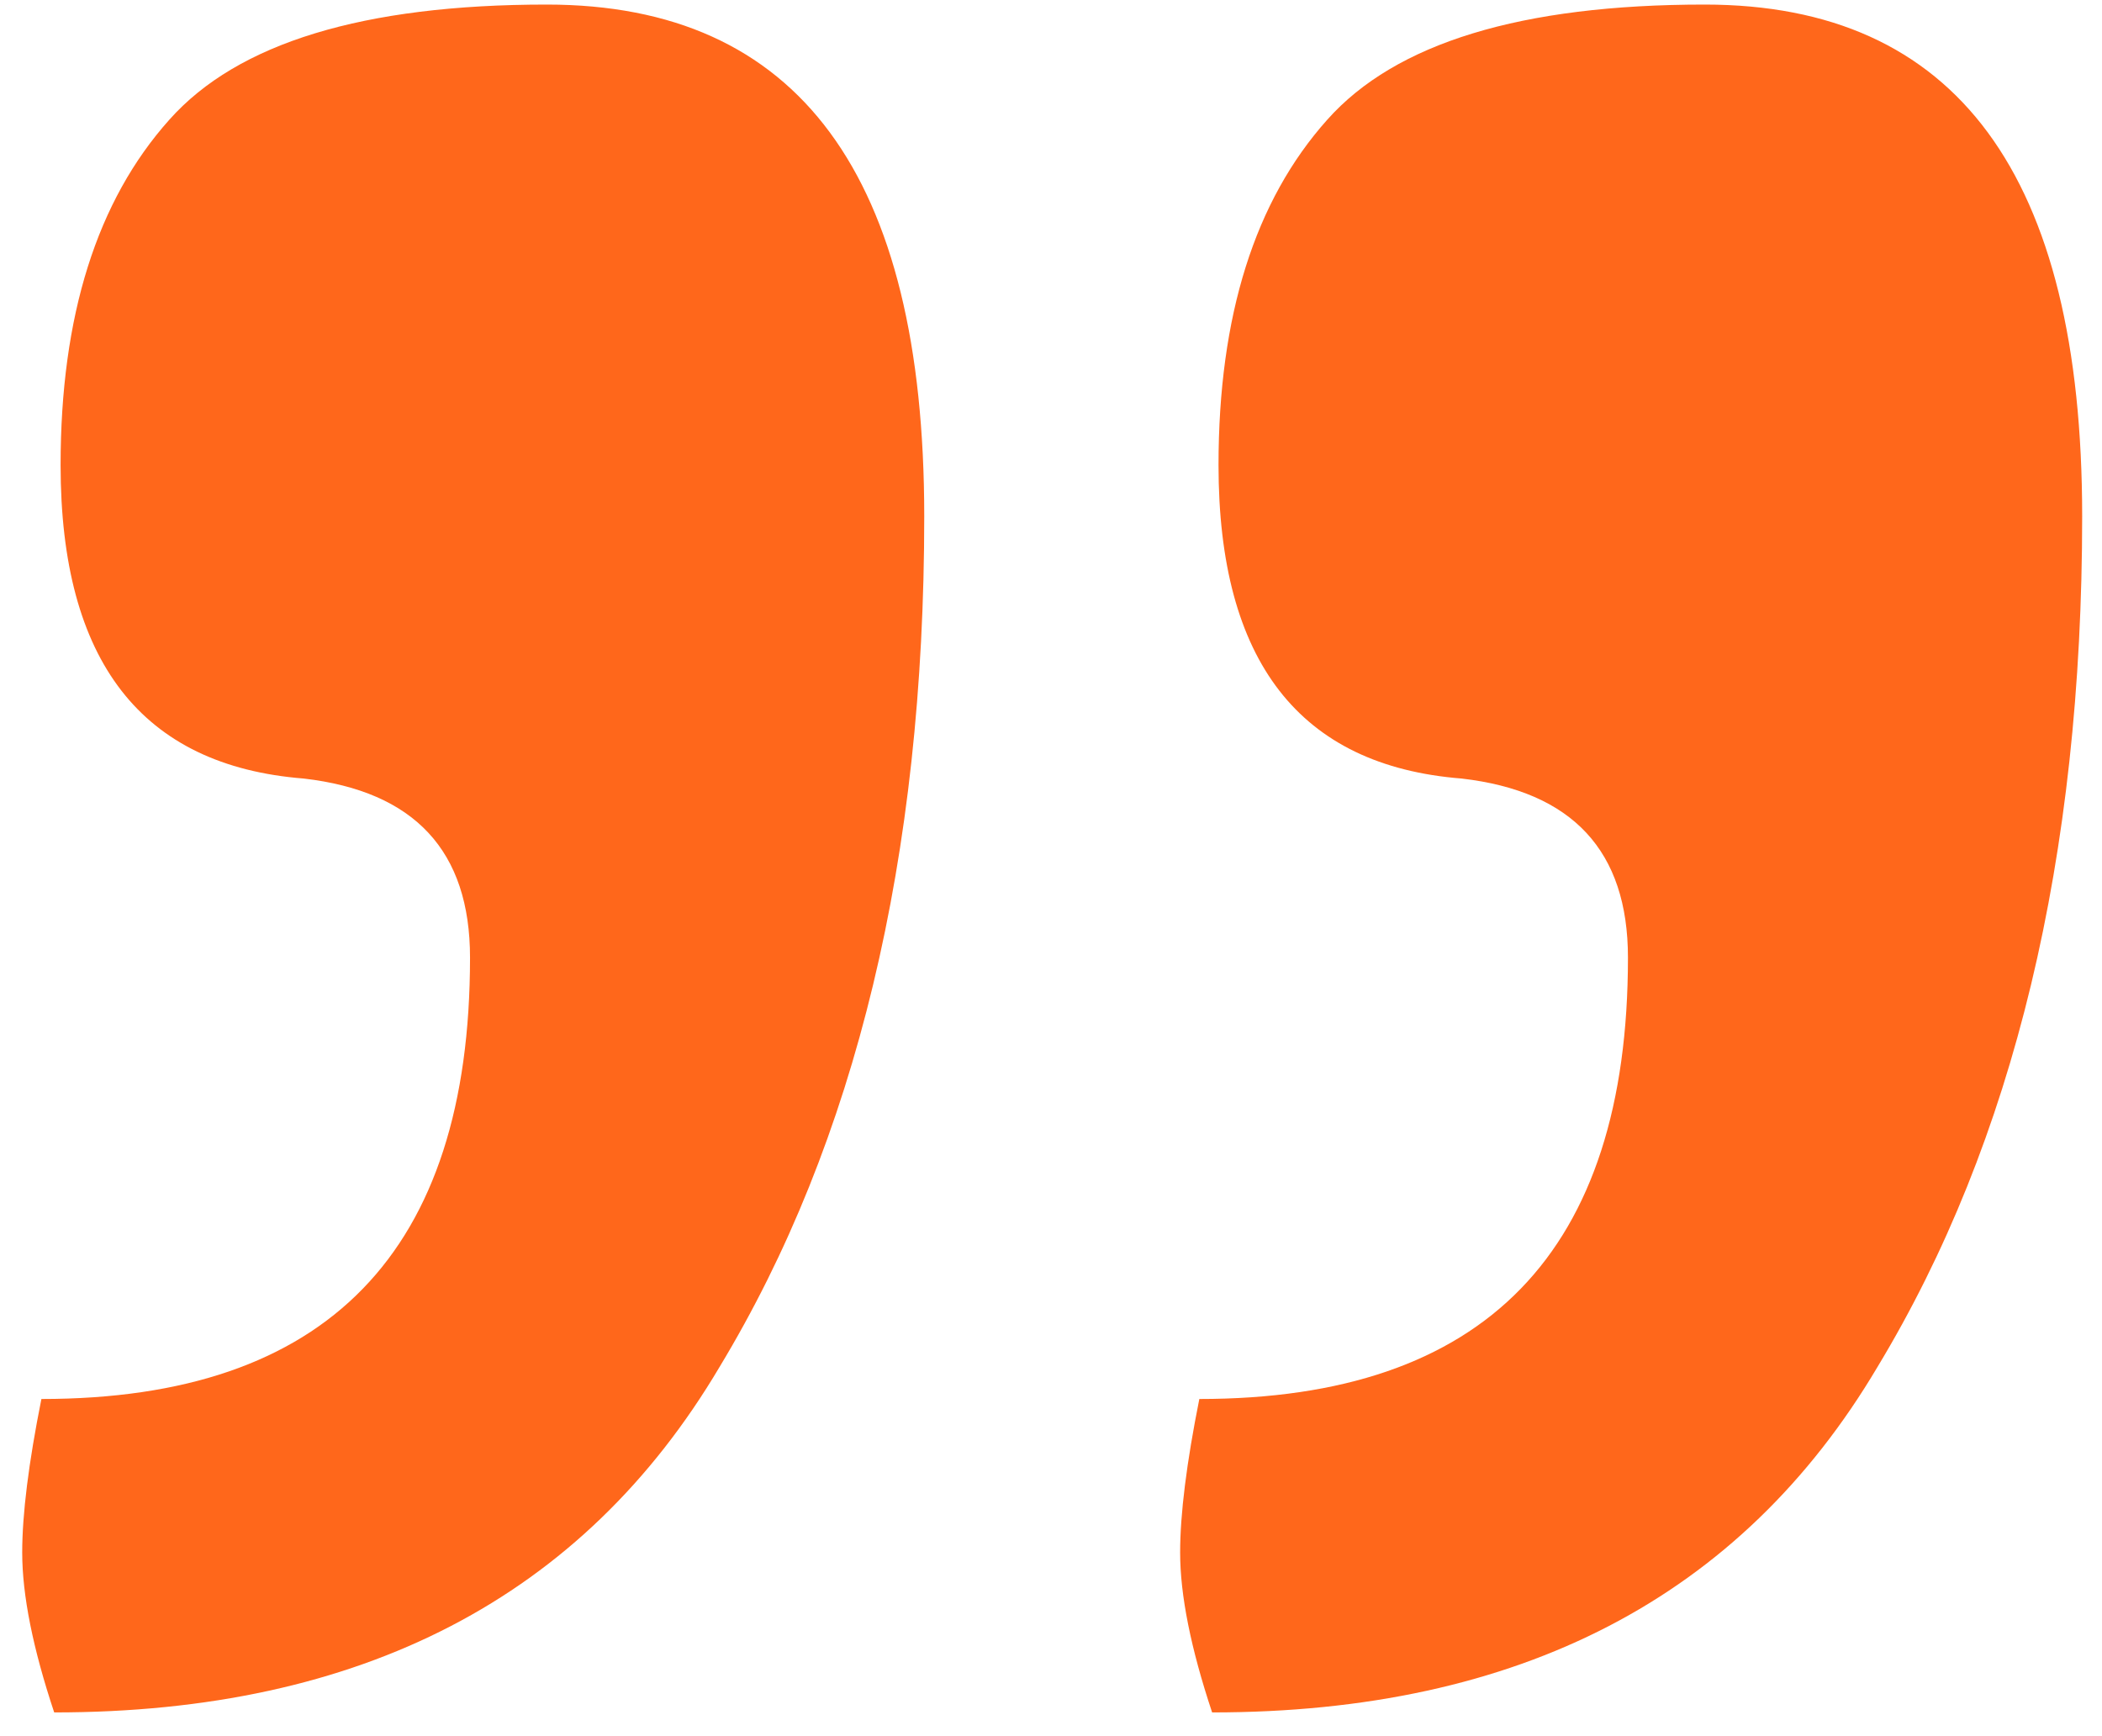 <svg width="23" height="19" viewBox="0 0 23 19" fill="none" xmlns="http://www.w3.org/2000/svg">
<path d="M13.263 18.74C13.03 18.04 12.913 17.457 12.913 16.99C12.913 16.57 12.983 16.01 13.123 15.31C16.25 15.31 17.813 13.7 17.813 10.48C17.813 9.313 17.207 8.66 15.993 8.52C14.22 8.38 13.333 7.237 13.333 5.09C13.333 3.457 13.73 2.197 14.523 1.31C15.27 0.47 16.647 0.05 18.653 0.05C21.407 0.05 22.783 1.917 22.783 5.65C22.783 9.383 22.037 12.487 20.543 14.96C19.05 17.48 16.623 18.74 13.263 18.74ZM0.593 18.74C0.36 18.04 0.243 17.457 0.243 16.99C0.243 16.57 0.313 16.01 0.453 15.31C3.58 15.31 5.143 13.7 5.143 10.48C5.143 9.313 4.537 8.66 3.323 8.52C1.55 8.38 0.663 7.237 0.663 5.09C0.663 3.457 1.06 2.197 1.853 1.31C2.6 0.47 3.977 0.05 5.983 0.05C8.737 0.05 10.113 1.917 10.113 5.65C10.113 9.383 9.367 12.487 7.873 14.96C6.38 17.48 3.953 18.74 0.593 18.74Z" fill="#FF671B"/>
</svg>
